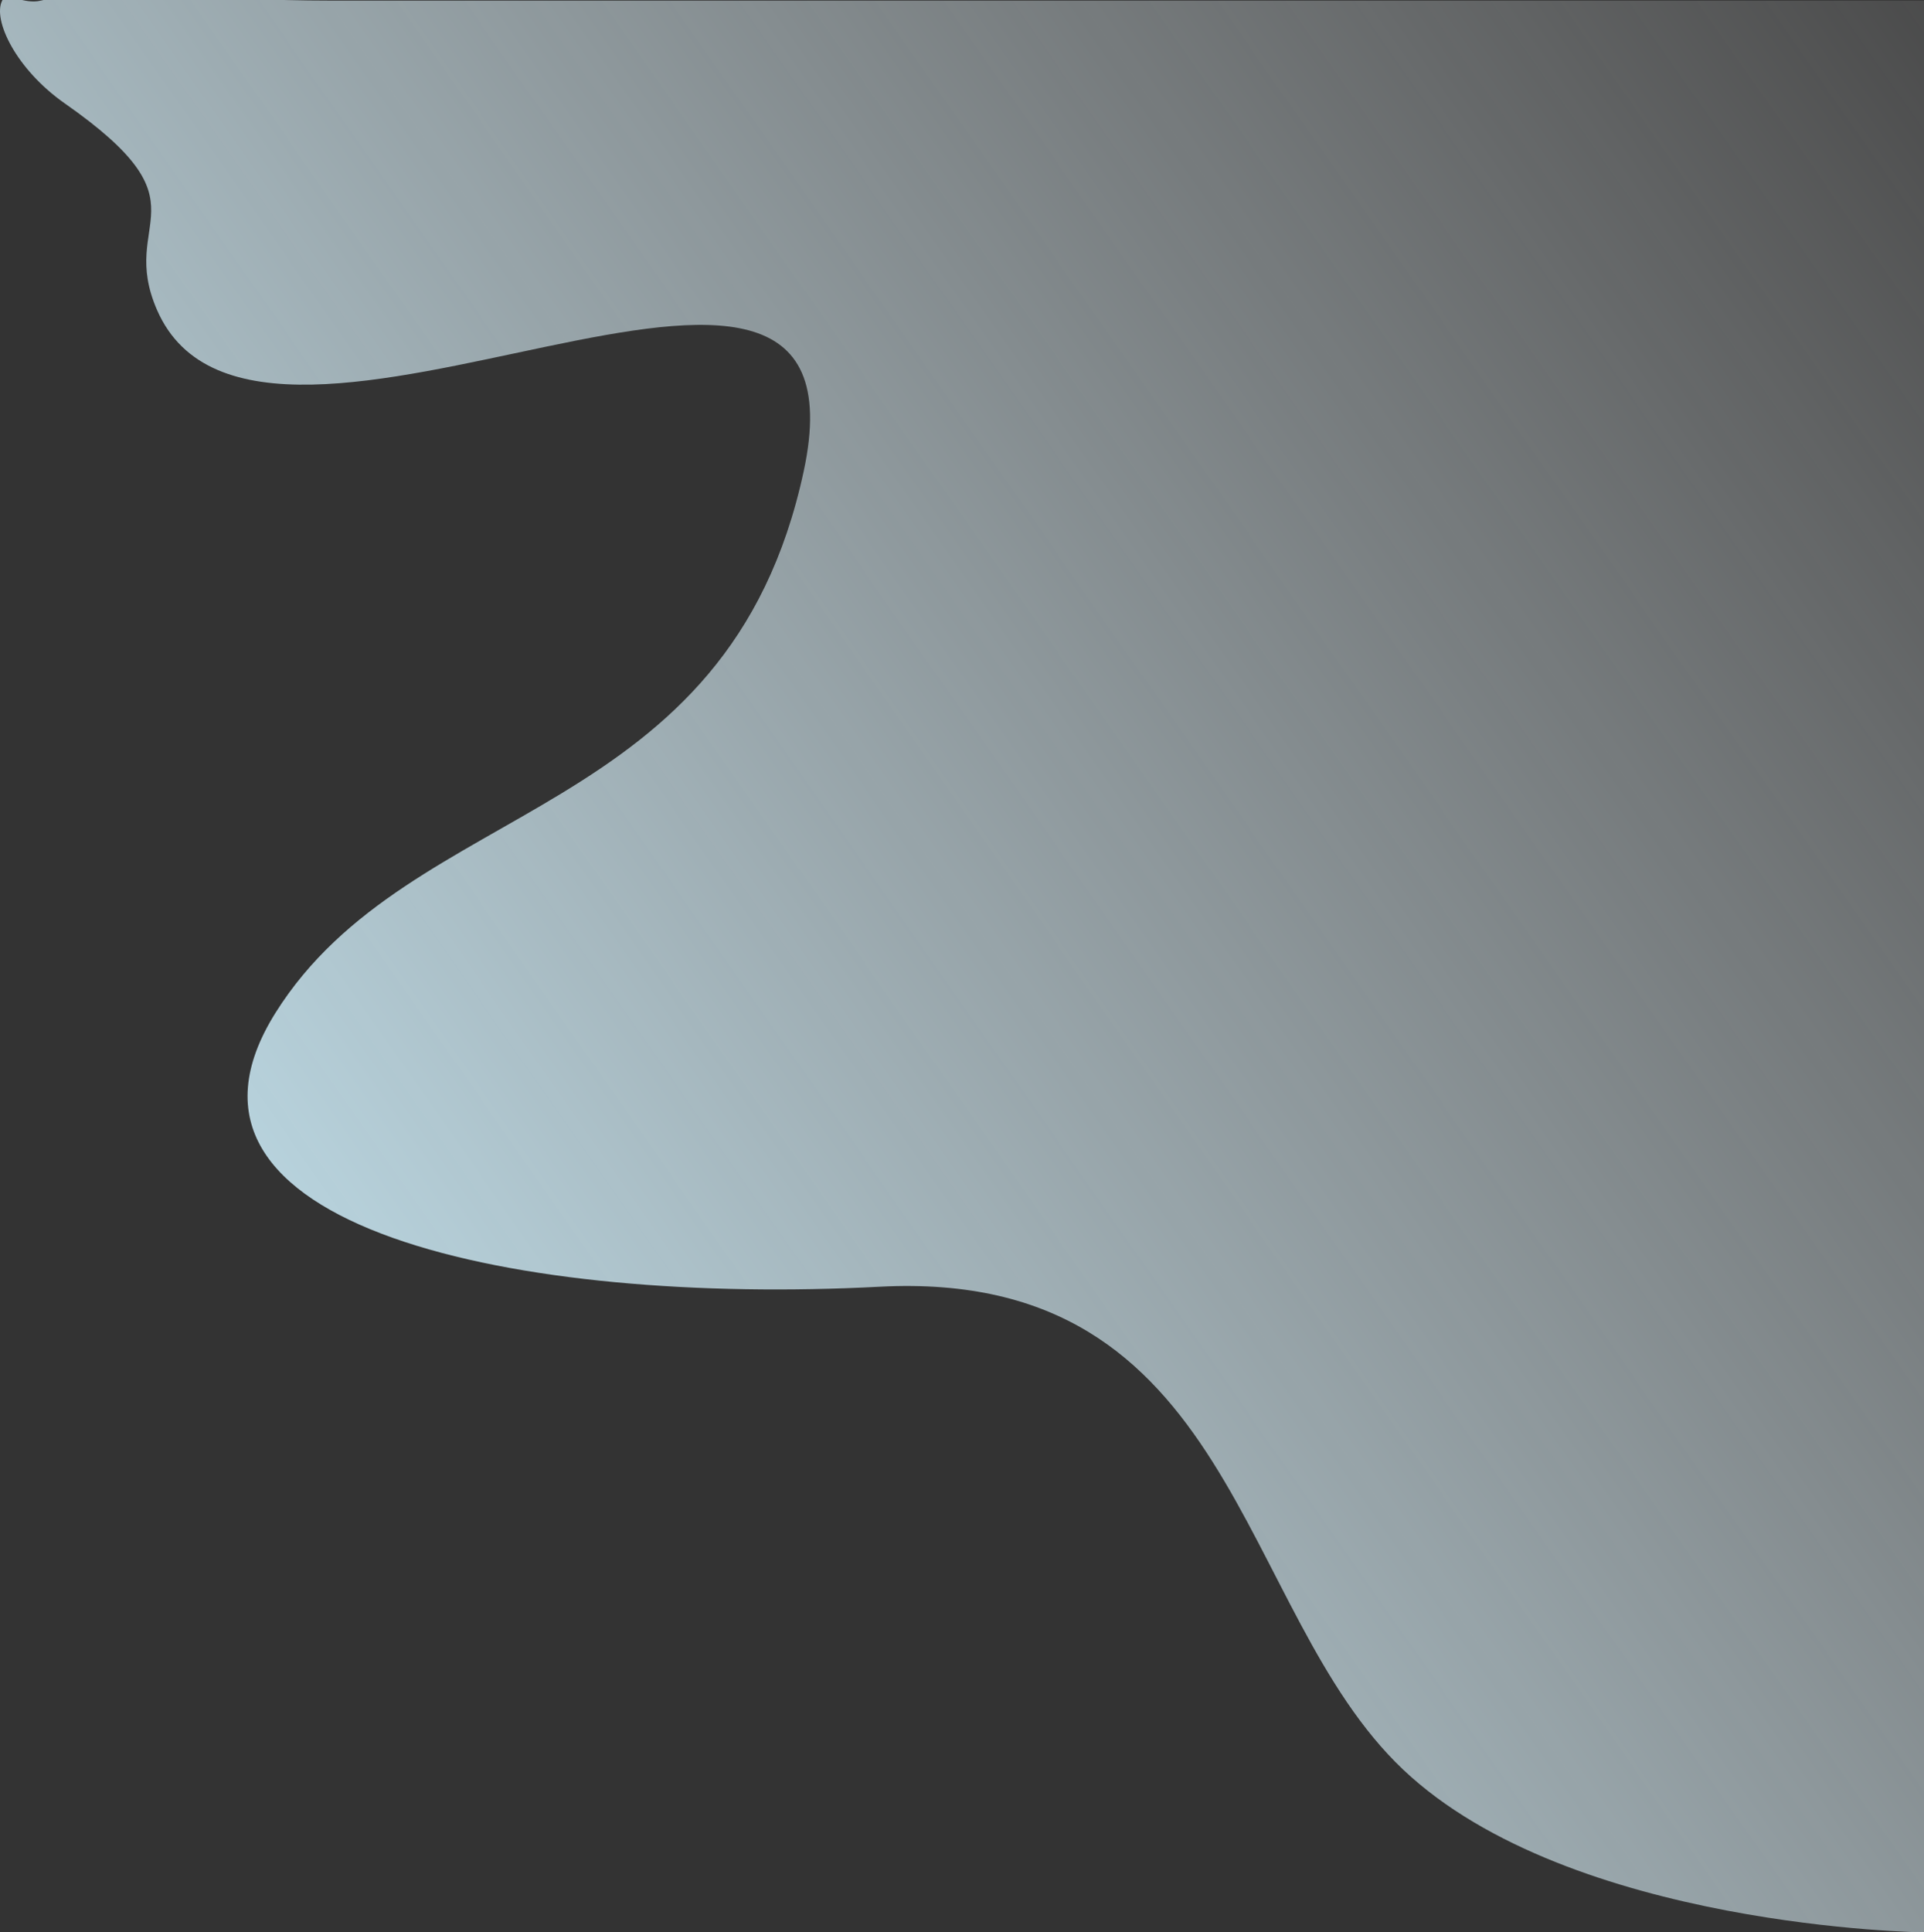 <svg width="715" height="718" viewBox="0 0 715 718" fill="none" xmlns="http://www.w3.org/2000/svg">
<rect x="0" y="0" width="715" height="718" fill="#333333" stroke="none"/>
<path fill-rule="evenodd" clip-rule="evenodd" d="M715 718C715 718 583.753 716.462 521.445 657.526C459.137 598.591 459.653 471.139 326.809 478.107C193.966 485.075 52.007 456.569 102.409 376.286C152.811 296.002 270.536 305.954 298.673 175.094C326.809 44.235 96.437 202.259 58.387 115.246C43.529 81.266 78.796 76.685 24.114 38.456C5.961 25.765 -2.817 7.376 0.802 0.228C2.546 -3.217 8.726 1.806 15.171 0.228C35.638 -4.785 78.933 0.228 122.813 0.228C264.527 0.228 715 0.228 715 0.228V718Z" fill="url(#paint0_linear_0_448)"/>
<defs>
<linearGradient id="paint0_linear_0_448" x1="555.135" y1="-433.769" x2="-306.366" y2="169.616" gradientUnits="userSpaceOnUse">
<stop stop-color="white" stop-opacity="0.01"/>
<stop offset="1" stop-color="#C9F0FF"/>
</linearGradient>
</defs>
</svg>
